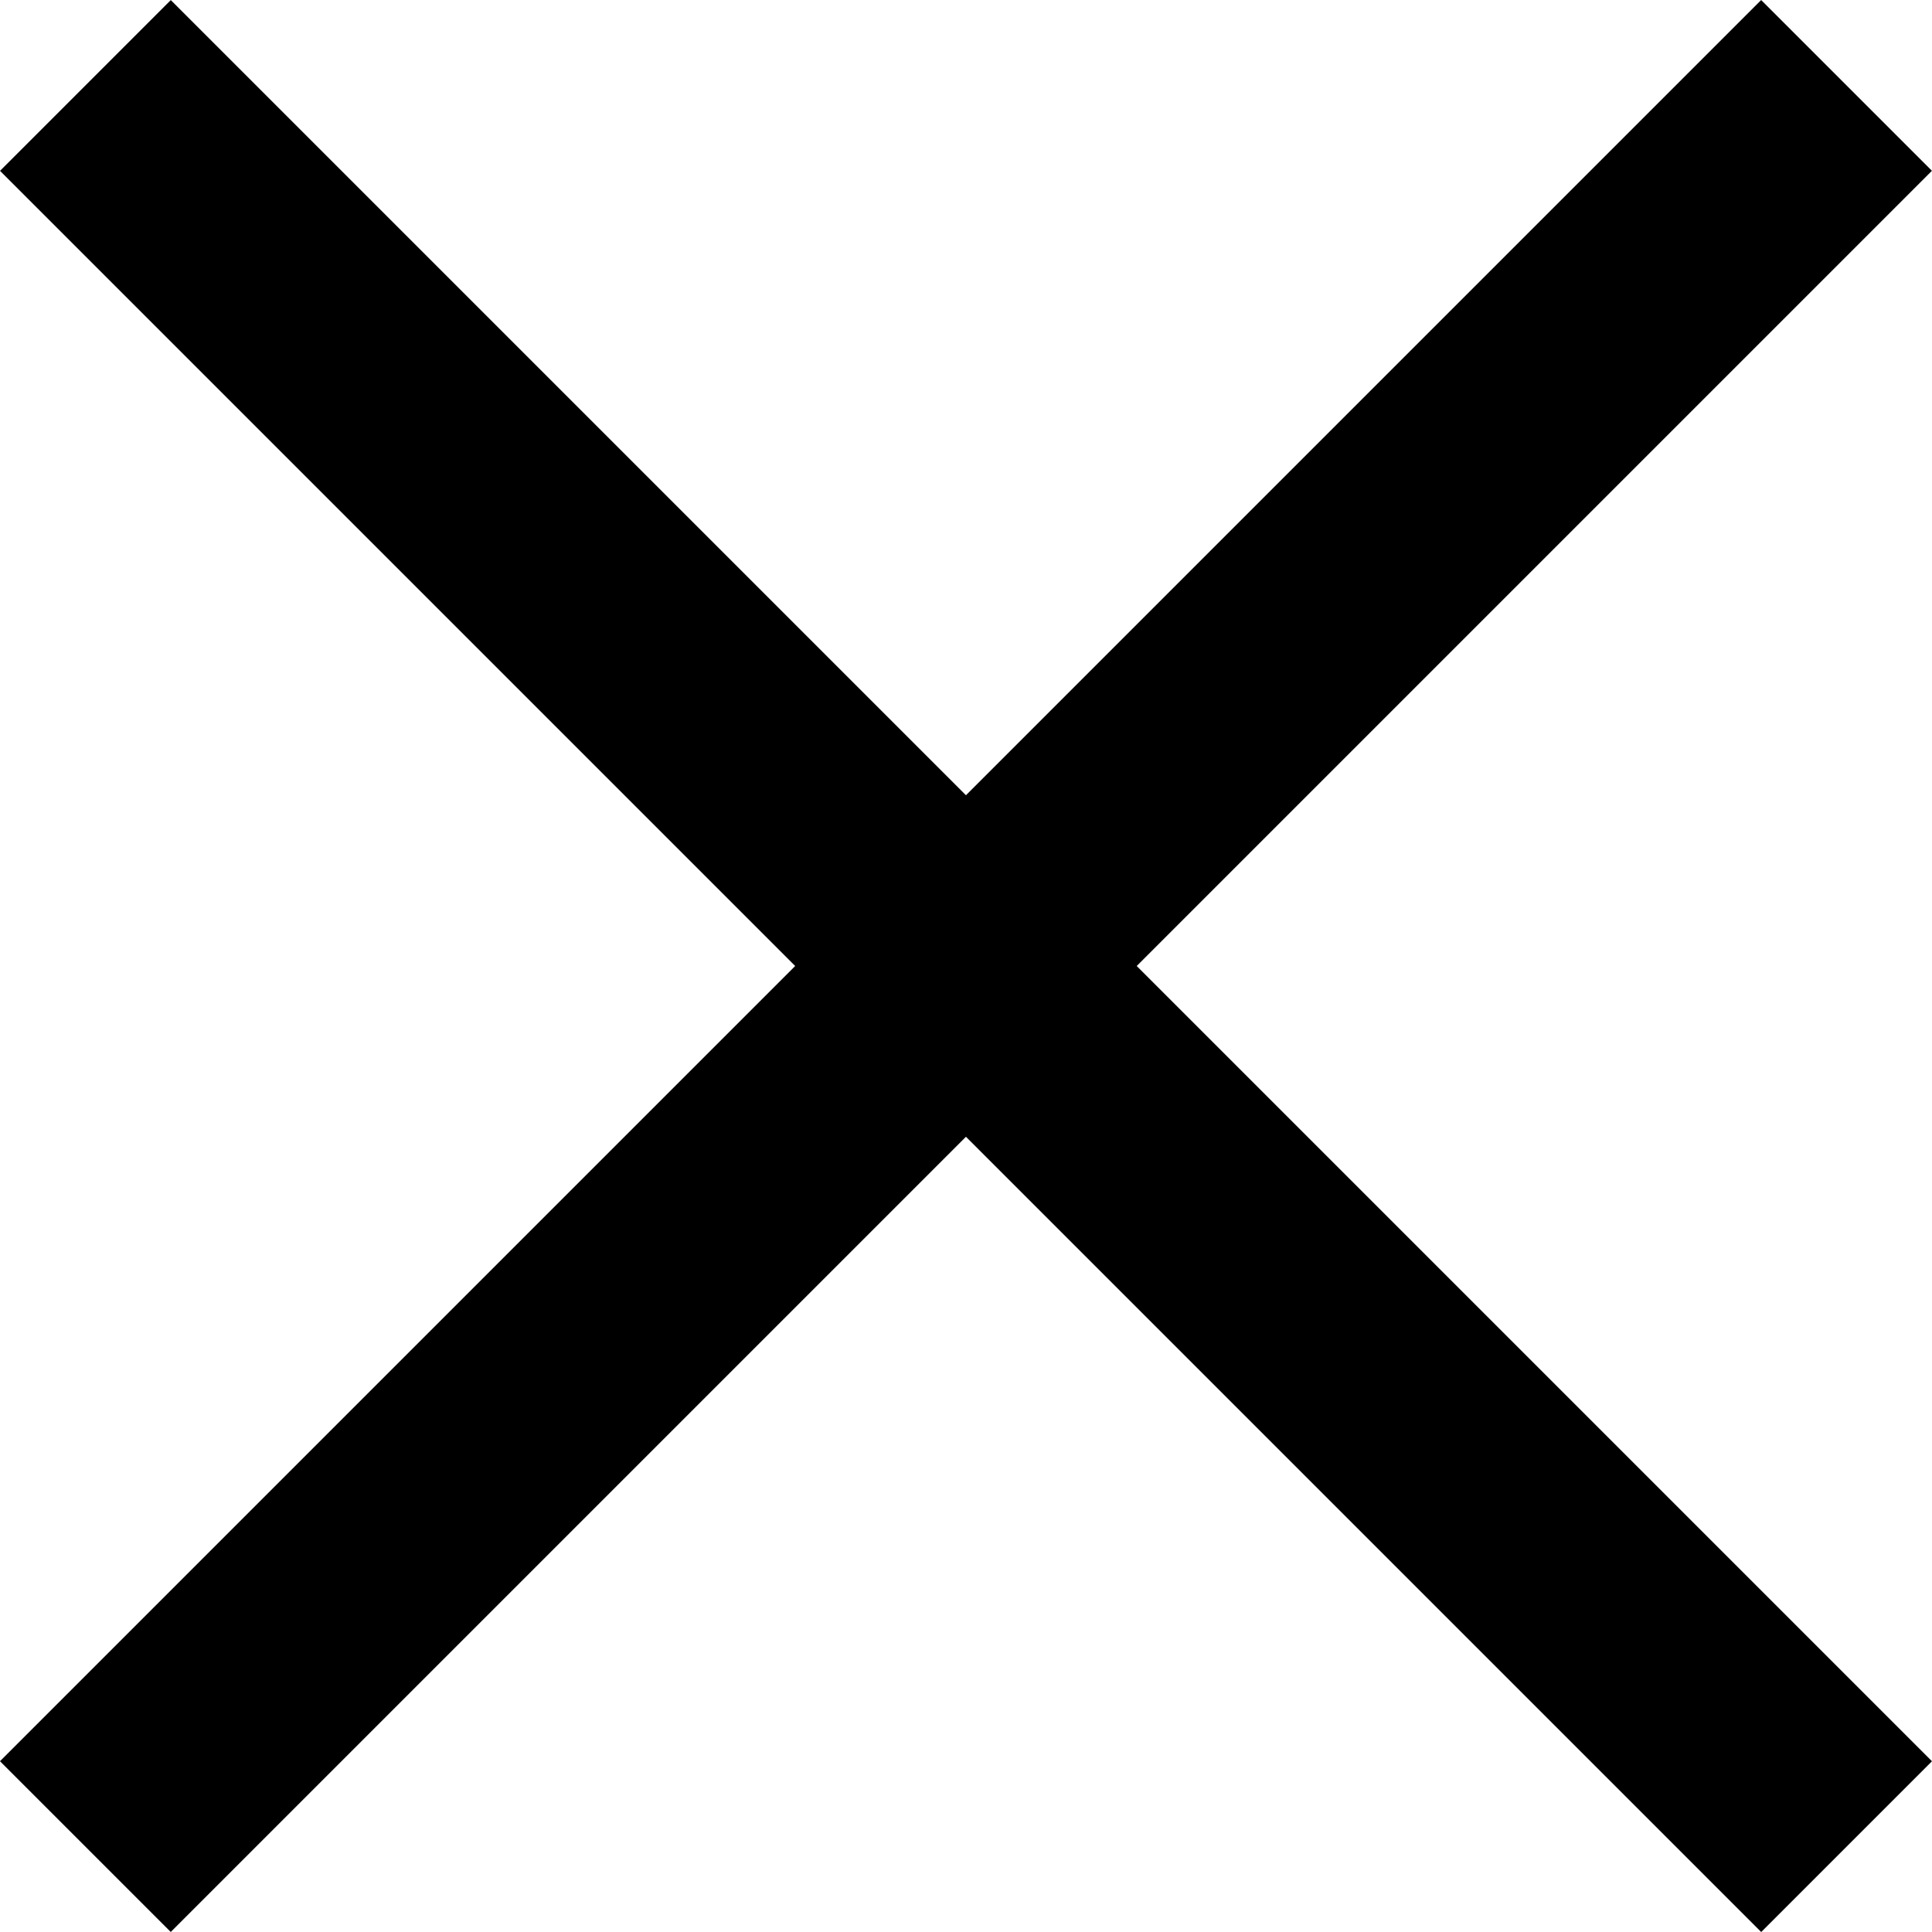 <svg id="Слой_1" data-name="Слой 1" xmlns="http://www.w3.org/2000/svg" viewBox="0 0 48 48"><rect x="-6.94" y="21" width="61.88" height="6" transform="translate(24 -9.94) rotate(45)"/><rect x="-6.94" y="21" width="61.88" height="6" transform="translate(57.94 24) rotate(135)"/></svg>